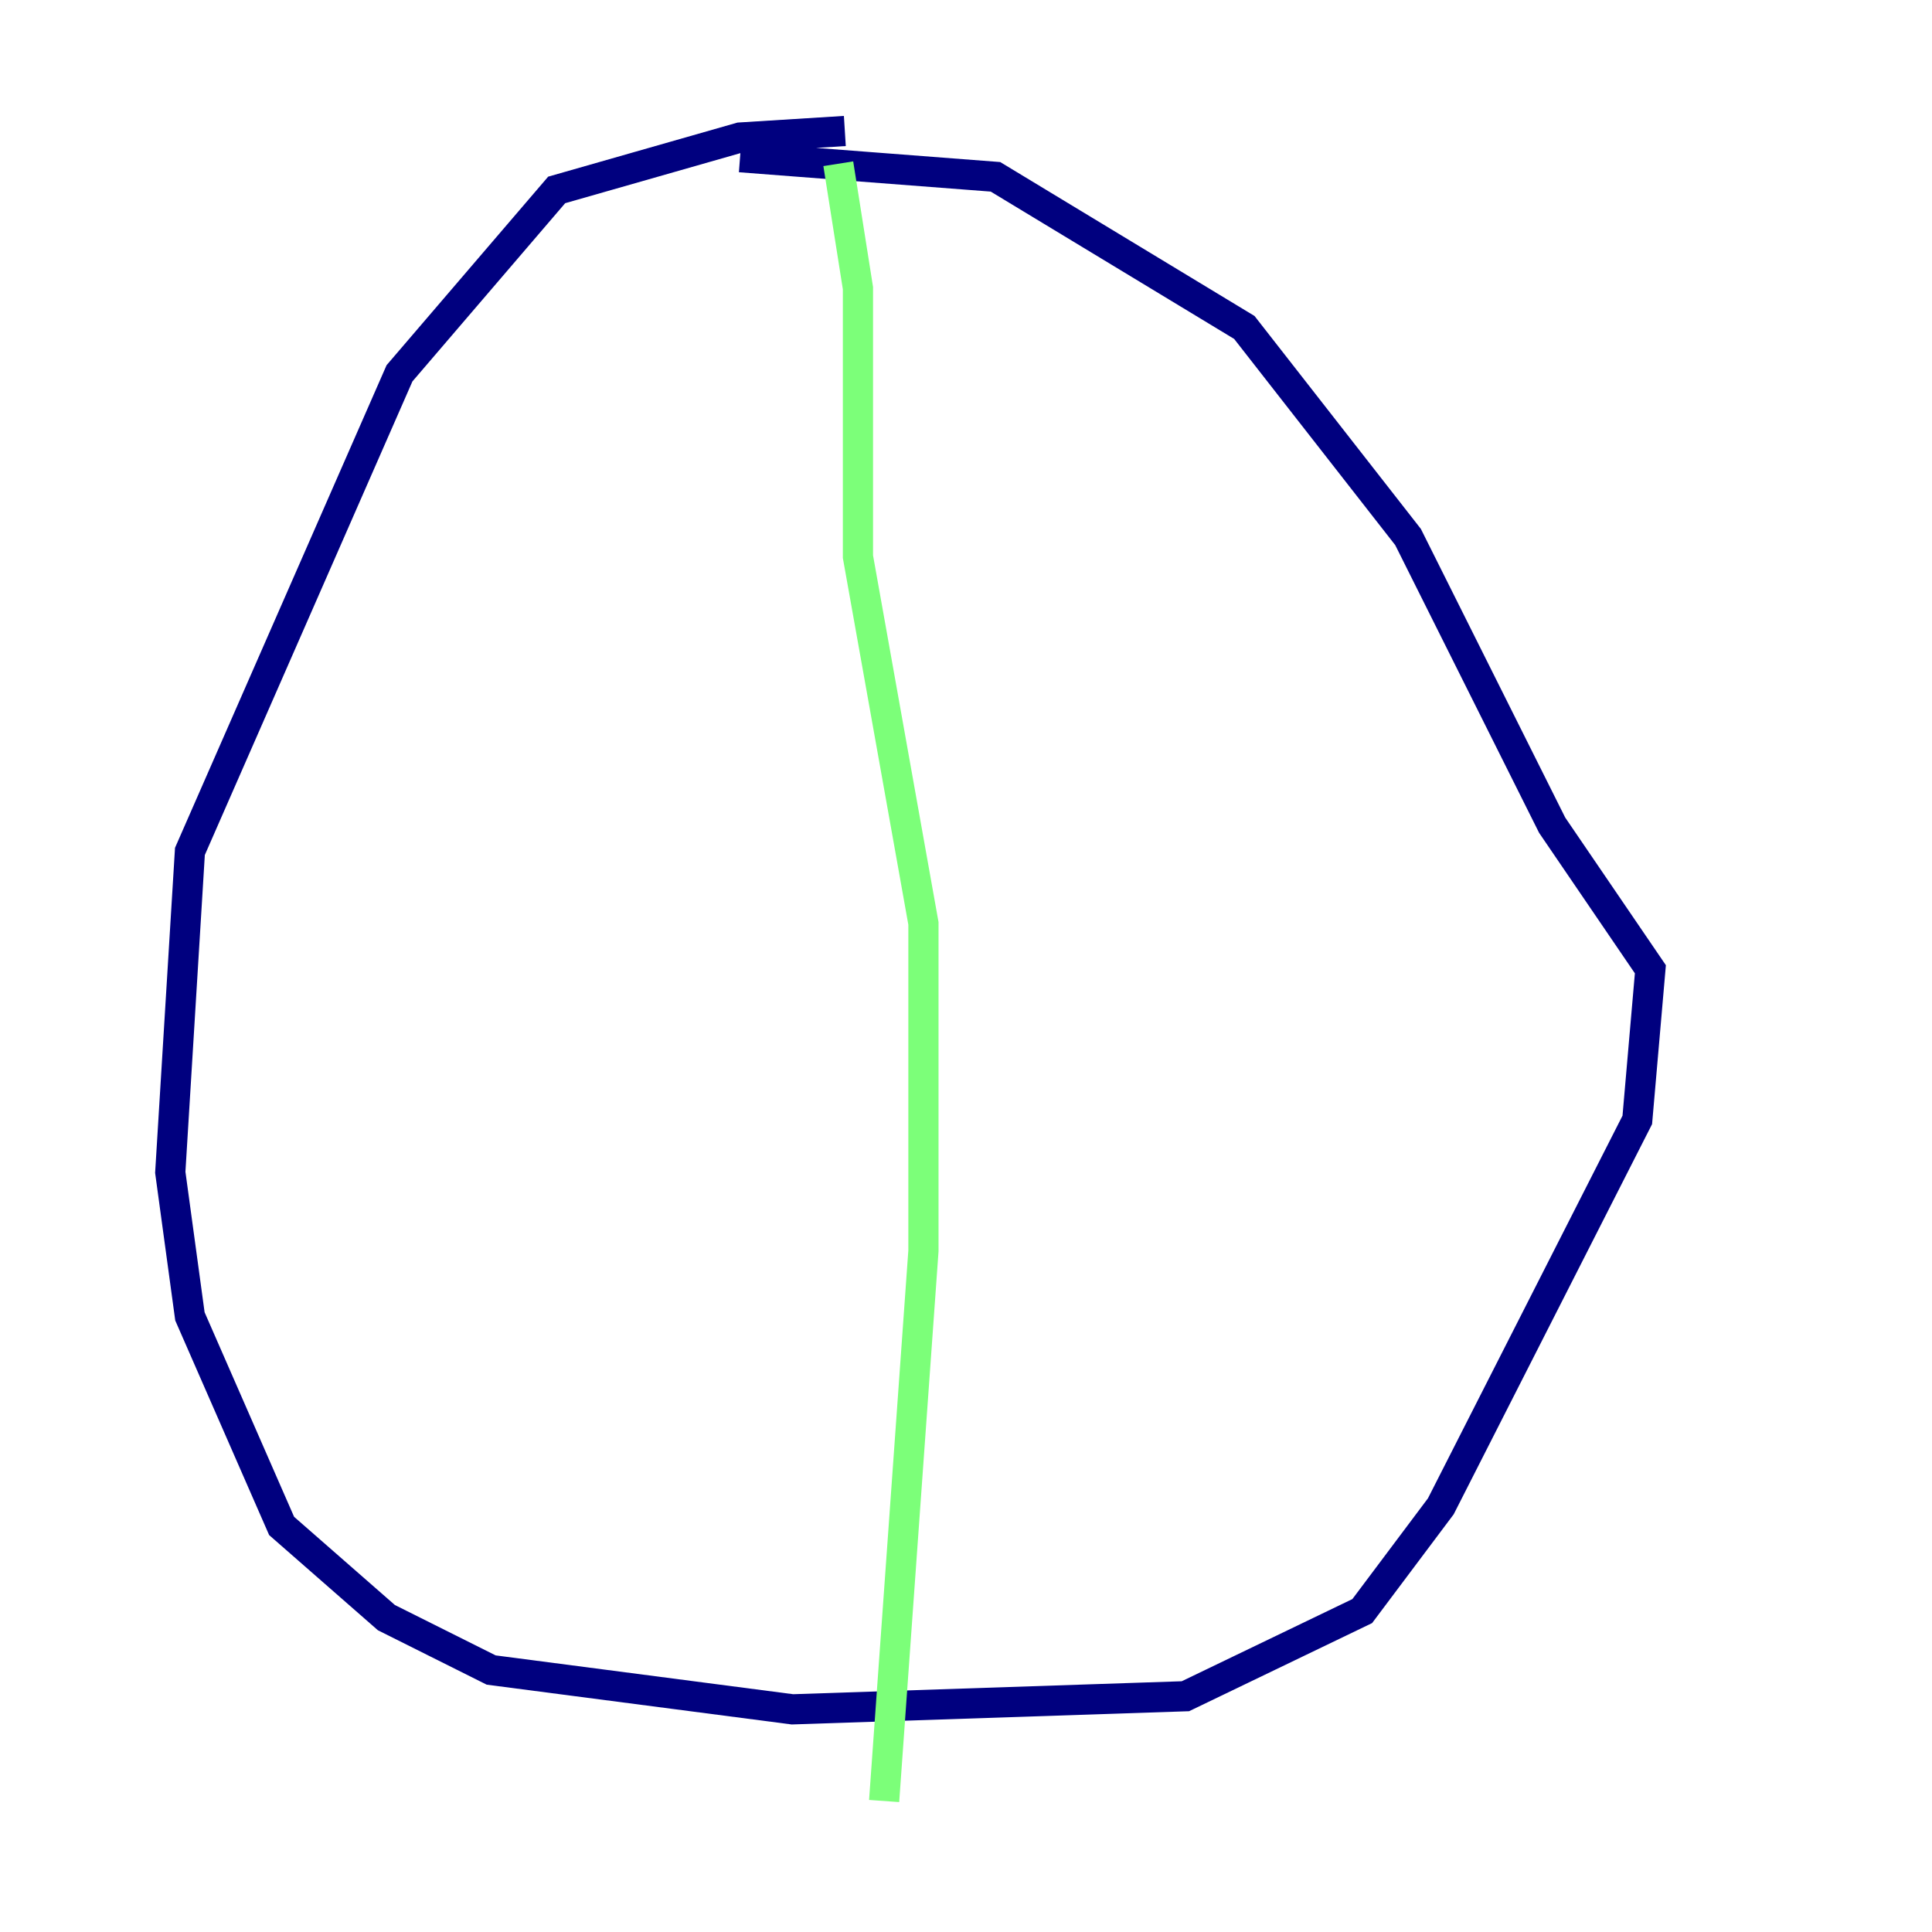 <?xml version="1.0" encoding="utf-8" ?>
<svg baseProfile="tiny" height="128" version="1.2" viewBox="0,0,128,128" width="128" xmlns="http://www.w3.org/2000/svg" xmlns:ev="http://www.w3.org/2001/xml-events" xmlns:xlink="http://www.w3.org/1999/xlink"><defs /><polyline fill="none" points="55.973,8.678 49.031,9.112 36.881,12.583 26.468,24.732 12.583,56.407 11.281,77.668 12.583,87.214 18.658,101.098 25.6,107.173 32.542,110.644 52.502,113.248 78.536,112.38 90.251,106.739 95.458,99.797 108.475,74.197 109.342,64.217 102.834,54.671 93.288,35.58 82.441,21.695 65.953,11.715 49.031,10.414" stroke="#00007f" stroke-width="2" /><polyline fill="none" points="55.539,10.848 56.841,19.091 56.841,36.881 61.18,61.18 61.18,82.875 58.576,119.322" stroke="#7cff79" stroke-width="2" /><polyline fill="none" points="8.678,61.614 8.678,61.614" stroke="#7f0000" stroke-width="2" /></svg>
